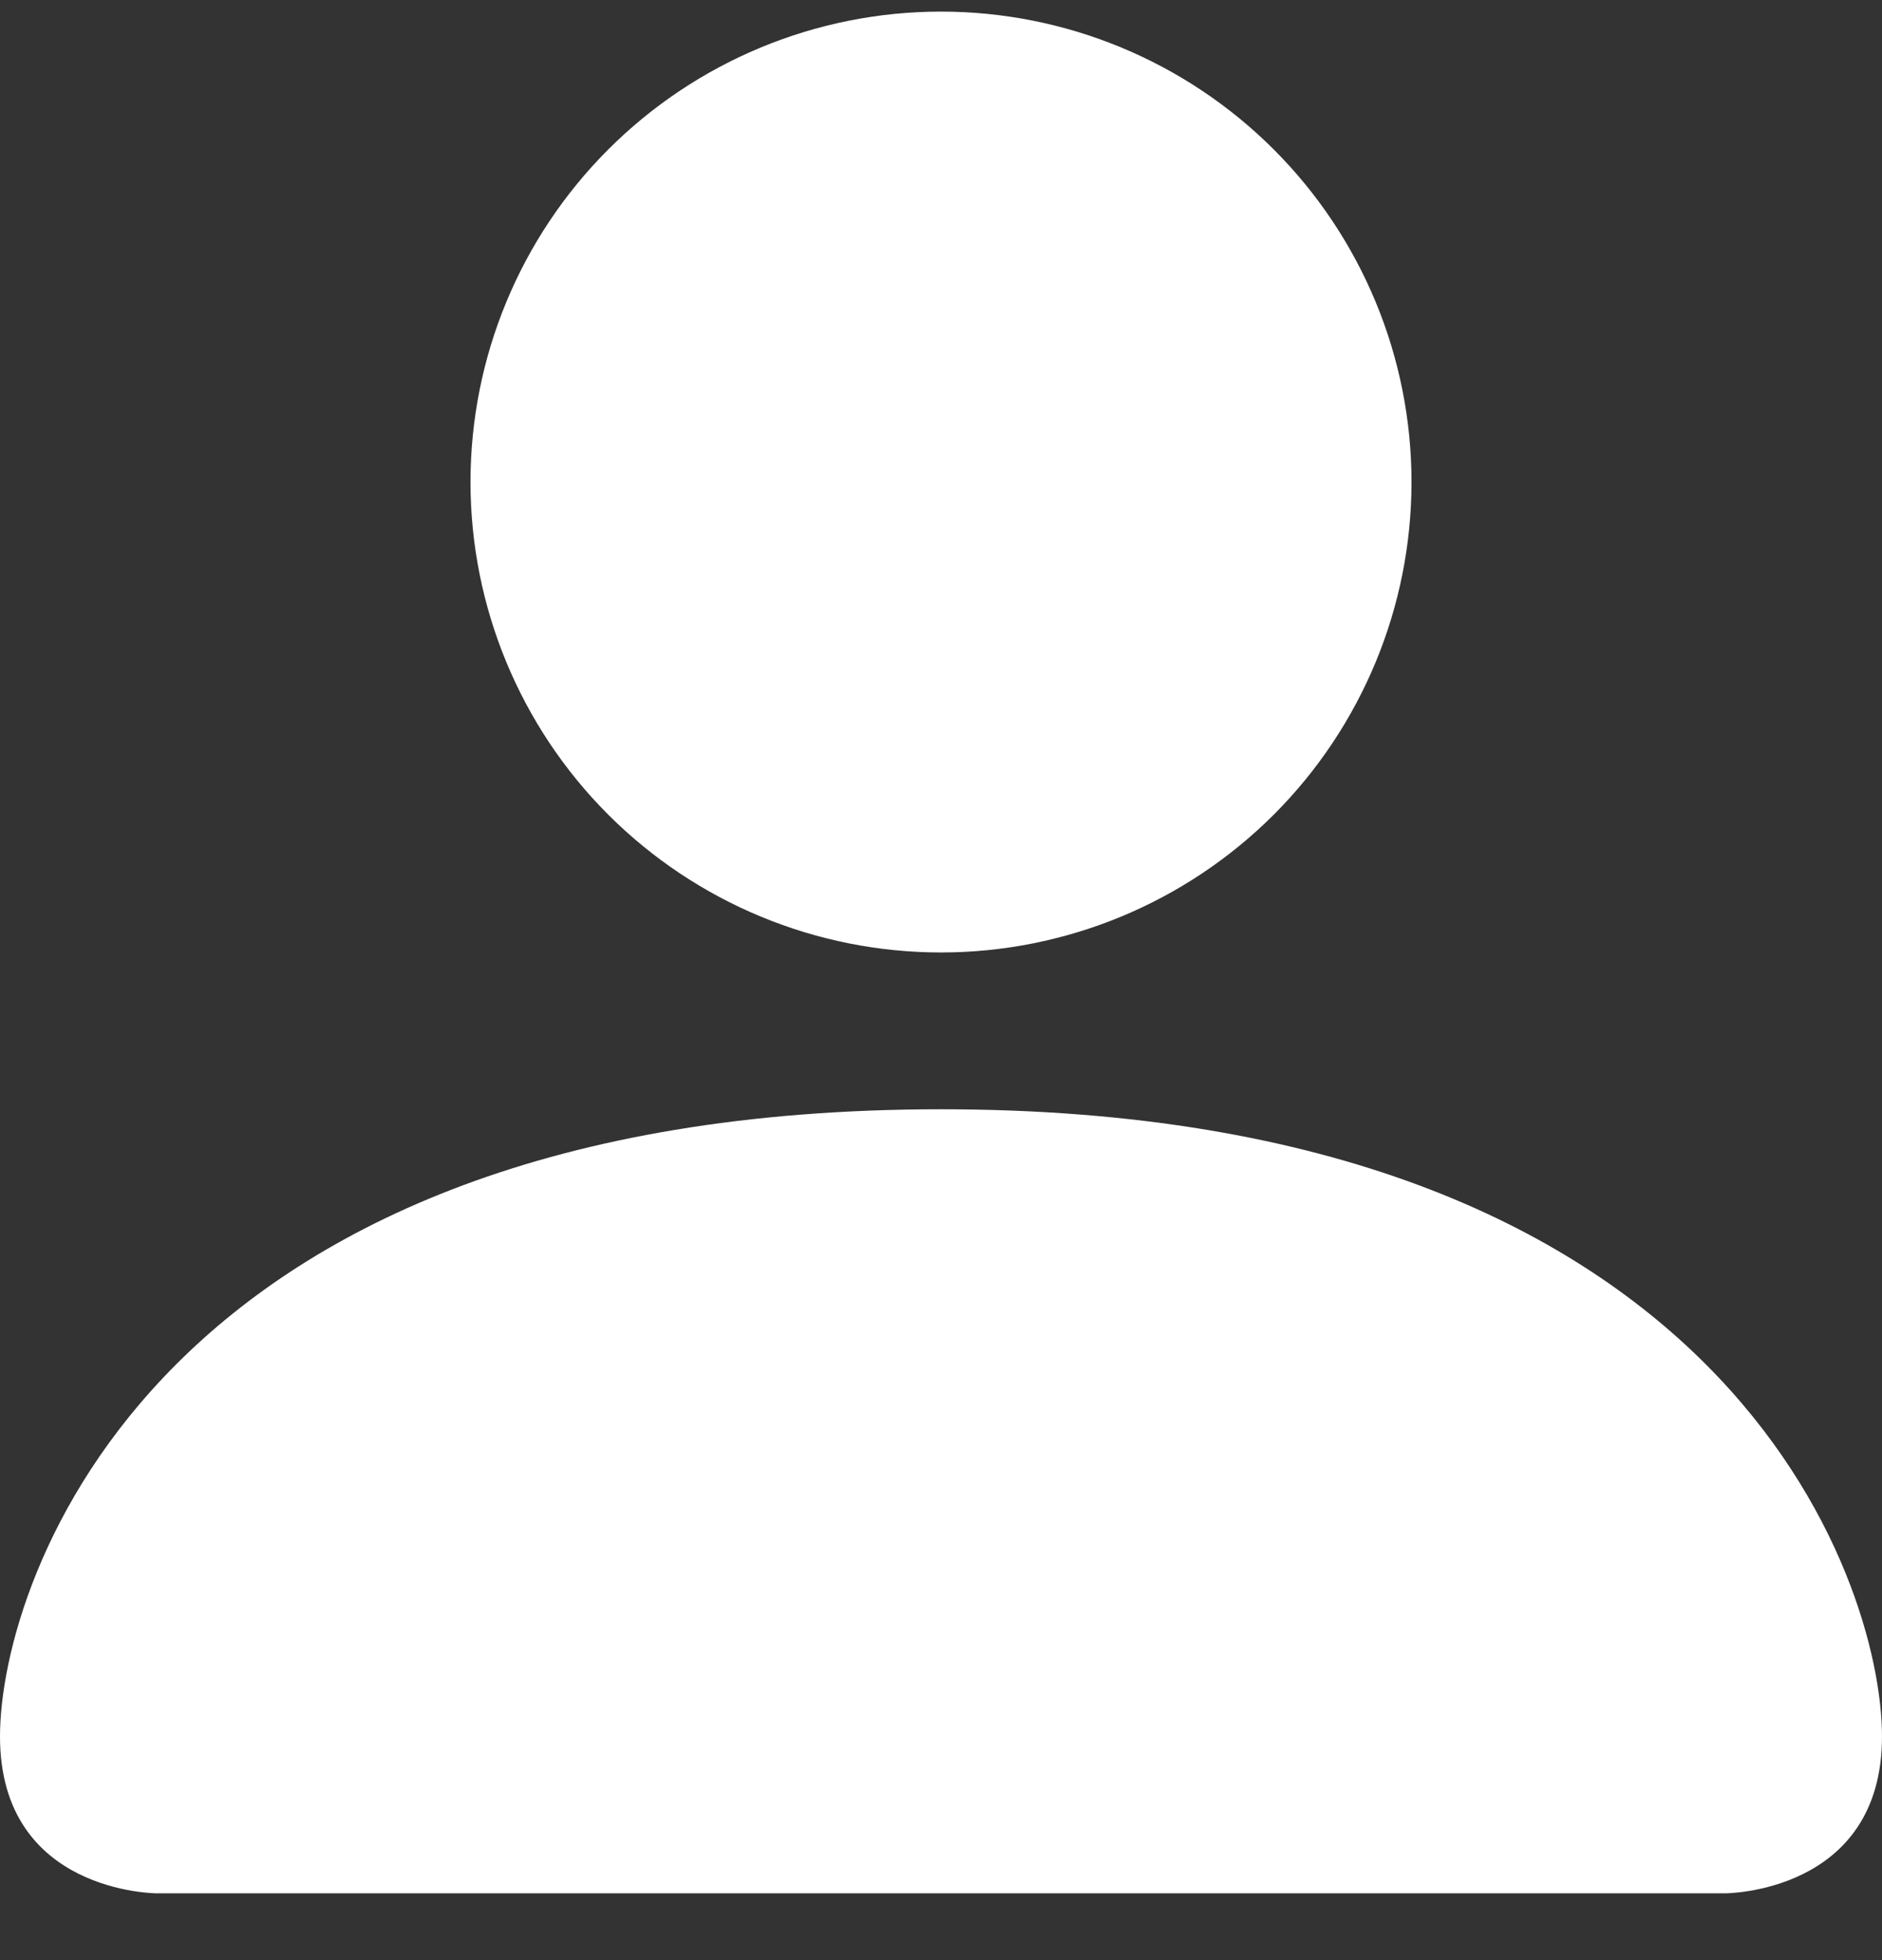 <svg width="24" height="25" viewBox="0 0 24 25" fill="none" xmlns="http://www.w3.org/2000/svg">
<rect x="0" y="0" width="24" height="25" fill="#333333" stroke="none"/>
<path d="M2 24.148C2 24.148 0 24.148 0 22.148C0 20.148 2 14.148 12 14.148C22 14.148 24 20.148 24 22.148C24 24.148 22 24.148 22 24.148H2ZM12 12.148C13.591 12.148 15.117 11.516 16.243 10.391C17.368 9.266 18 7.739 18 6.148C18 4.557 17.368 3.031 16.243 1.906C15.117 0.78 13.591 0.148 12 0.148C10.409 0.148 8.883 0.78 7.757 1.906C6.632 3.031 6 4.557 6 6.148C6 7.739 6.632 9.266 7.757 10.391C8.883 11.516 10.409 12.148 12 12.148Z" fill="#ffffff"/>
</svg>
